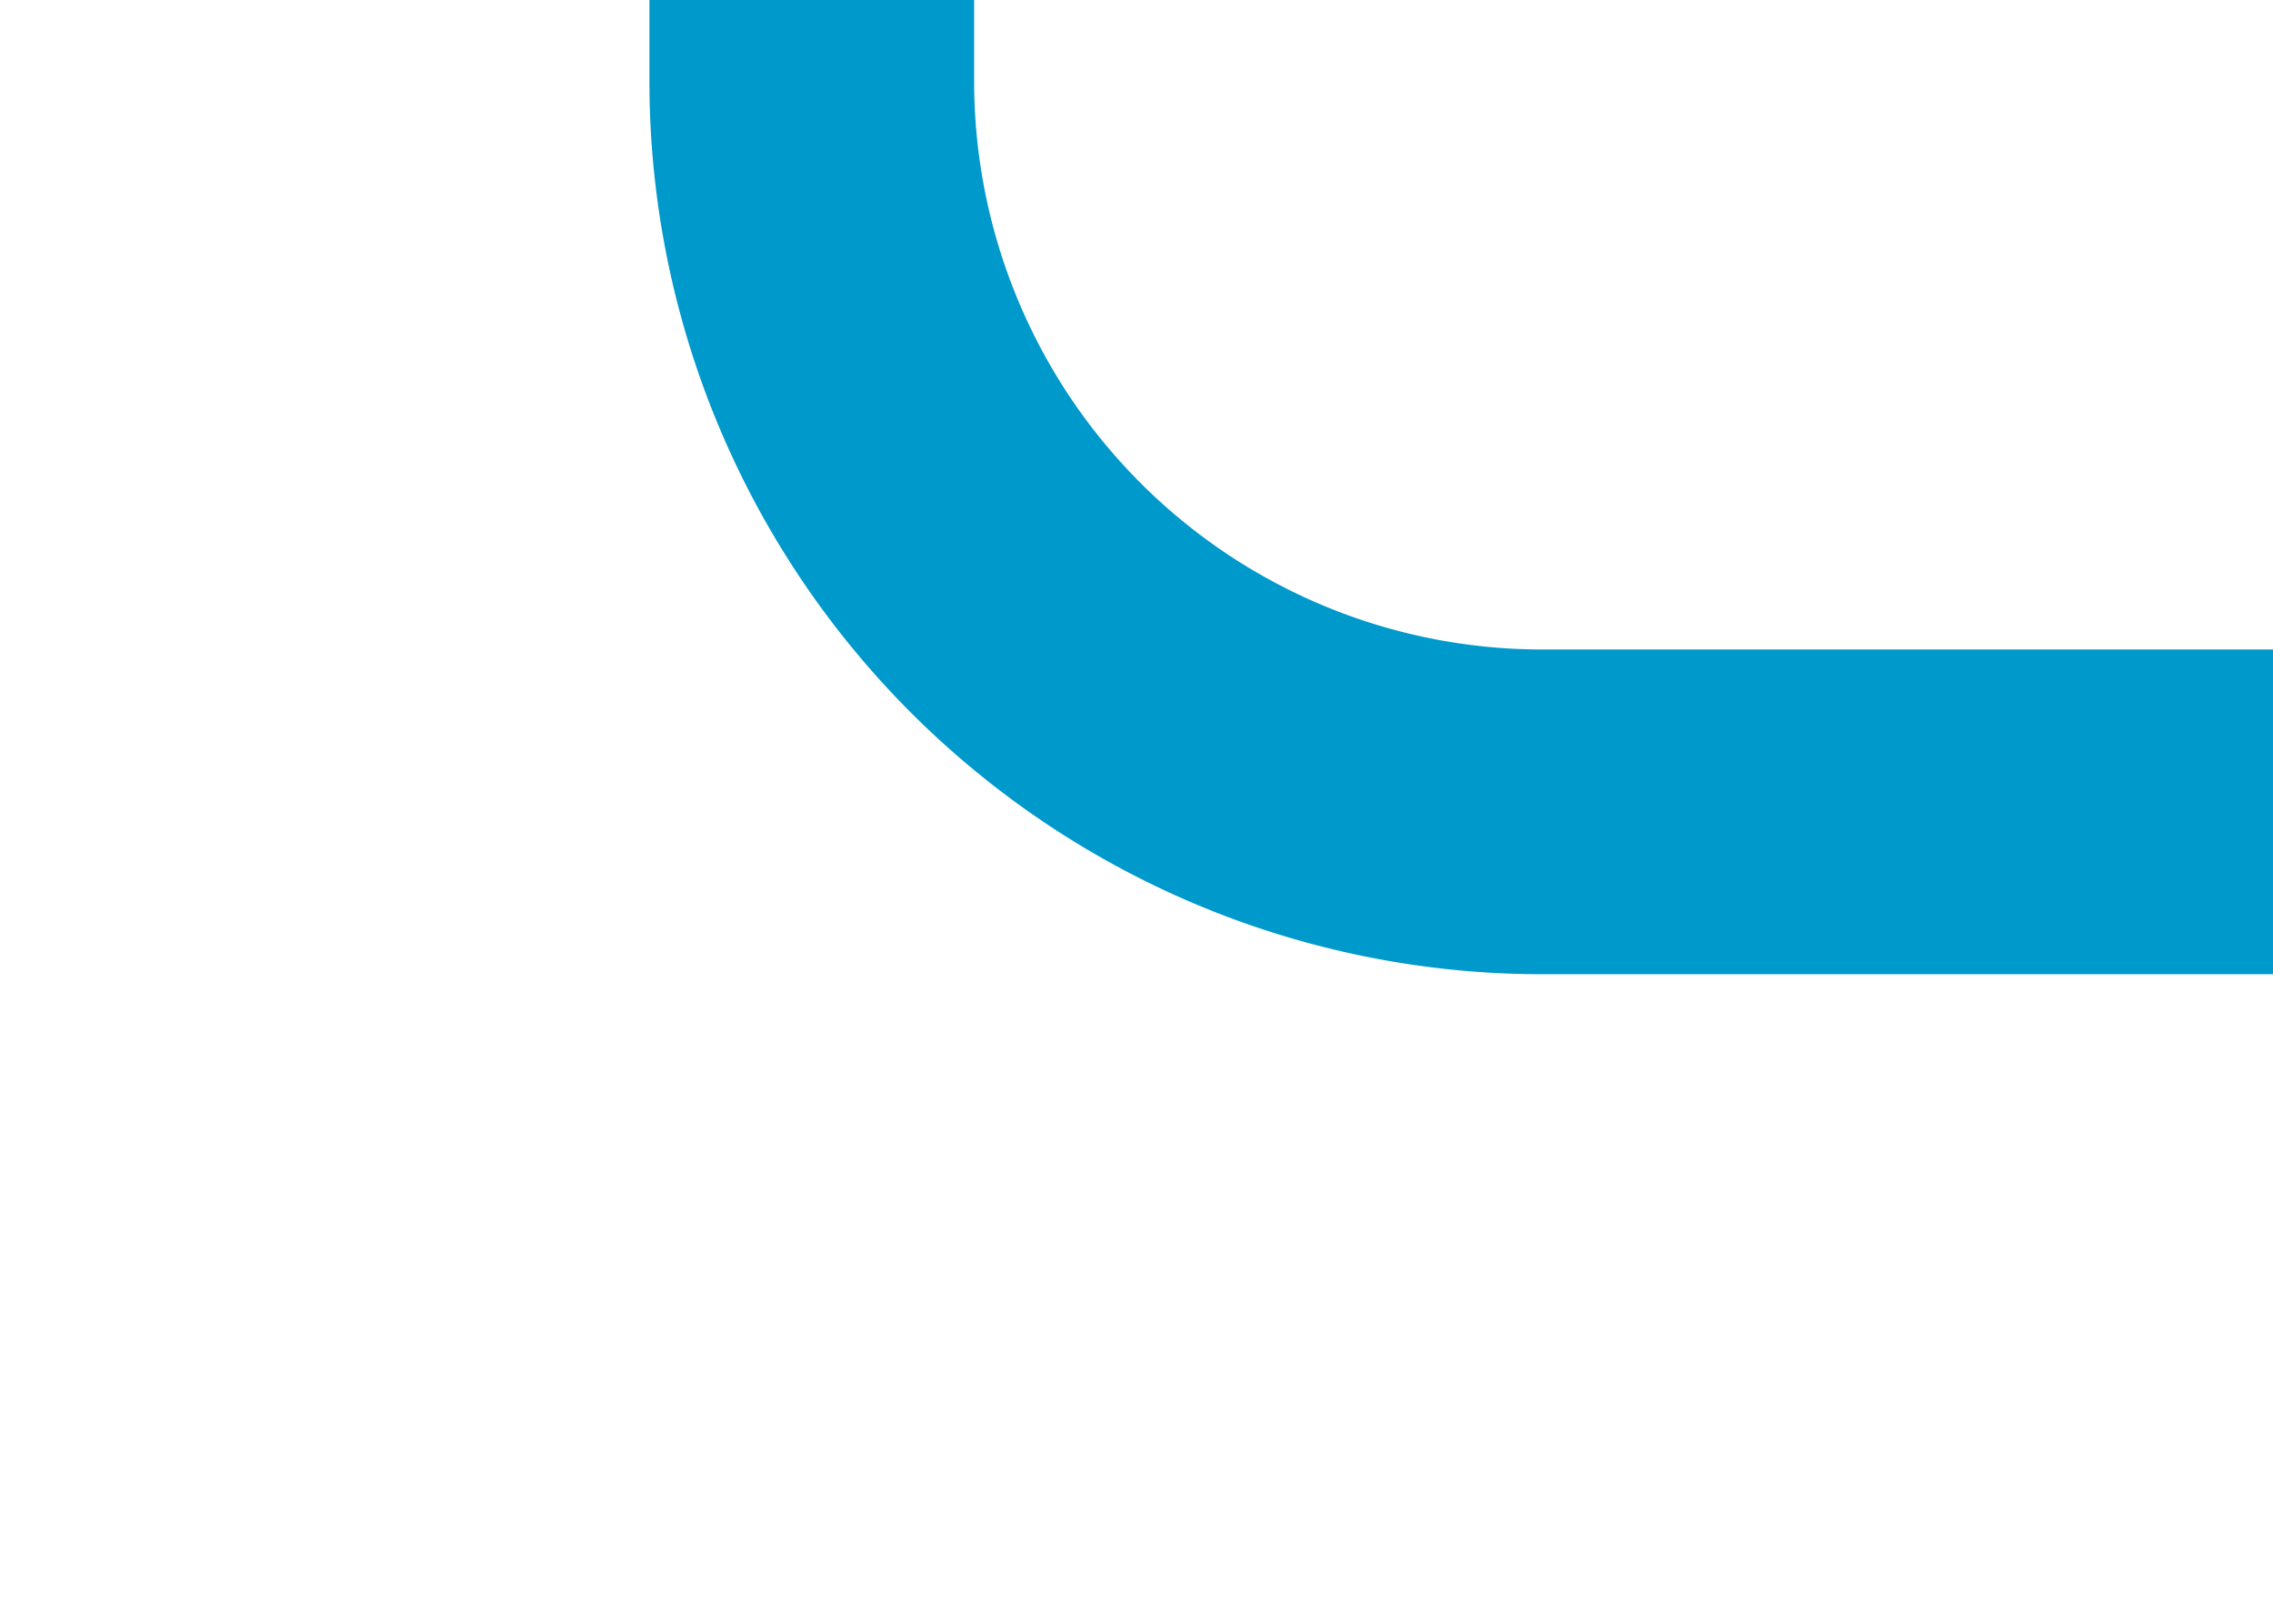 ﻿<?xml version="1.0" encoding="utf-8"?>
<svg version="1.1" xmlns:xlink="http://www.w3.org/1999/xlink" width="14px" height="10px" preserveAspectRatio="xMinYMid meet" viewBox="117 107  14 8" xmlns="http://www.w3.org/2000/svg">
  <path d="M 122 37  L 122 106.5  A 4.5 4.5 0 0 0 126.5 111 L 131 111  " stroke-width="2" stroke="#0099cc" fill="none" />
</svg>